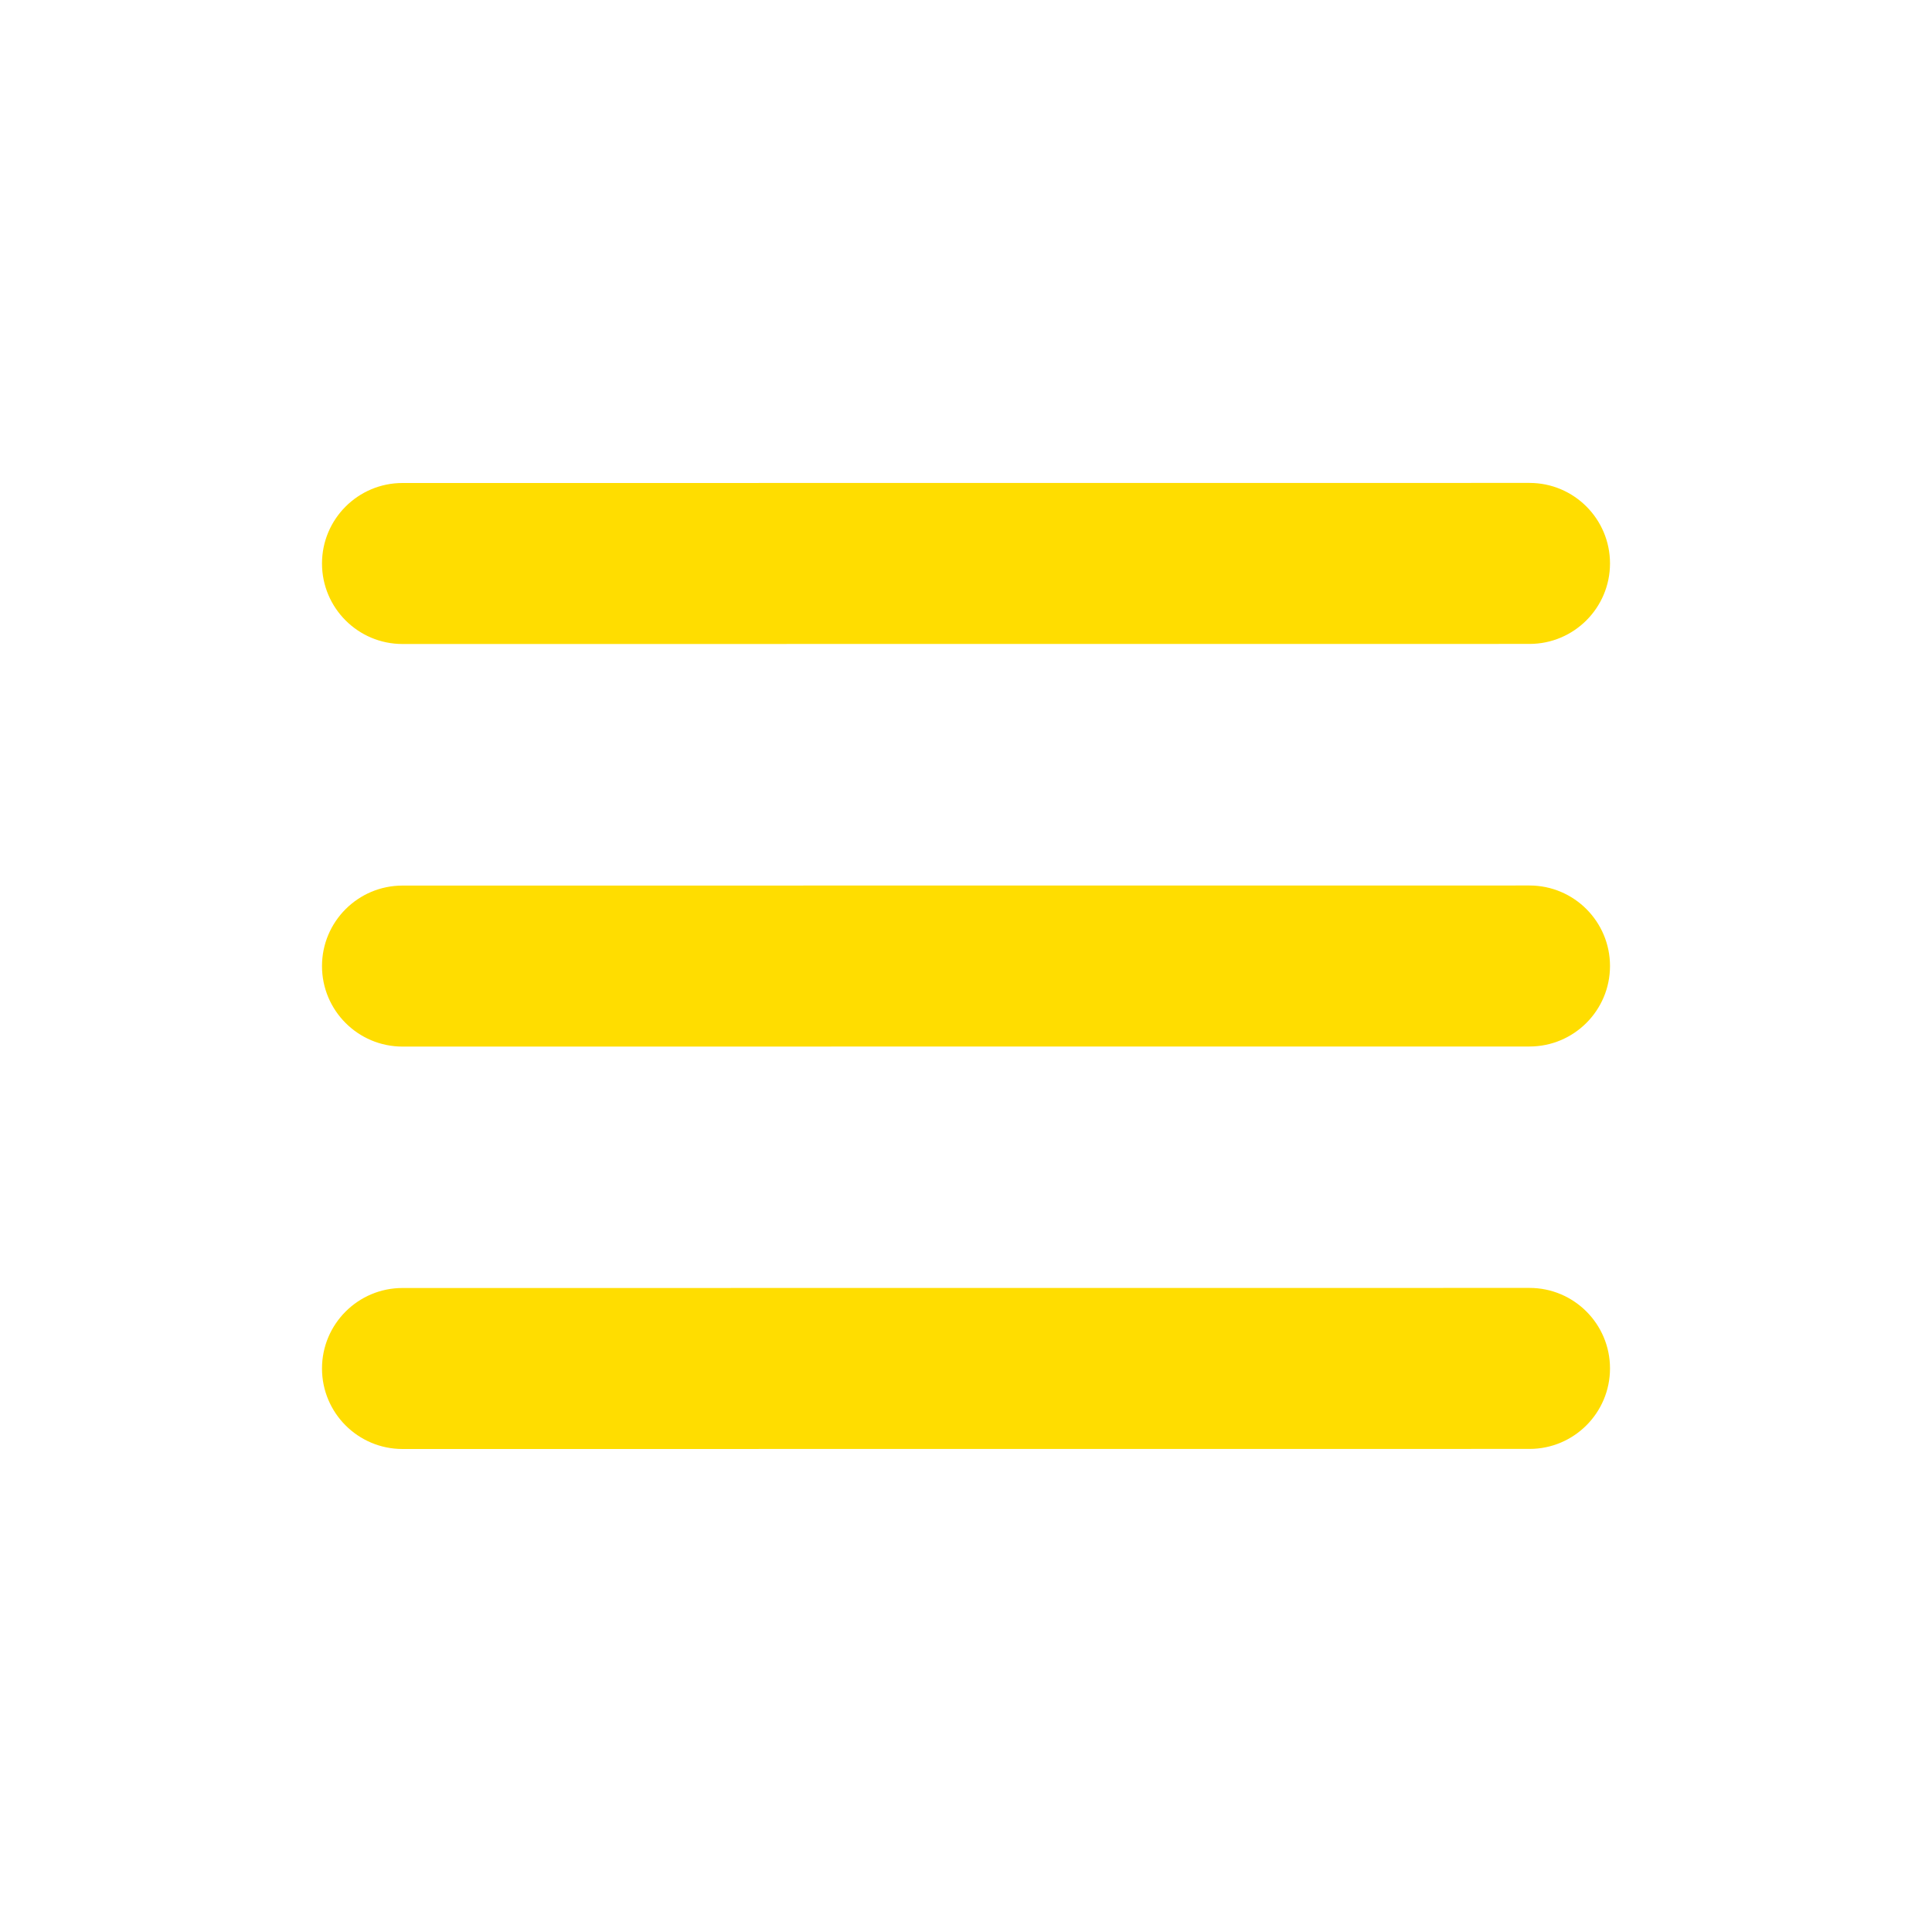 <!-- icon666.com - MILLIONS vector ICONS FREE --><svg enable-background="new 0 0 24 24" viewBox="0 0 24 24" xmlns="http://www.w3.org/2000/svg" xmlns:xlink="http://www.w3.org/1999/xlink"><symbol id="material_x5F_system_x5F_icon_x5F_border" viewBox="0 -48 48 48"><path d="m0-48h48v48h-48z" fill="none"></path></symbol><symbol id="material_x5F_system_x5F_icon_x5F_grid" viewBox="-0 -48 48 48"><g><g clip-path="url(#SVGID_2_)"><g><path d="m2-48v48" fill="none" stroke="#000" stroke-miterlimit="10" stroke-width=".25"></path><path d="m4-48v48" fill="none" stroke="#000" stroke-miterlimit="10" stroke-width=".25"></path><path d="m6-48v48" fill="none" stroke="#000" stroke-miterlimit="10" stroke-width=".25"></path><path d="m8-48v48" fill="none" stroke="#000" stroke-miterlimit="10" stroke-width=".25"></path><path d="m10-48v48" fill="none" stroke="#000" stroke-miterlimit="10" stroke-width=".25"></path><path d="m12-48v48" fill="none" stroke="#000" stroke-miterlimit="10" stroke-width=".25"></path><path d="m14-48v48" fill="none" stroke="#000" stroke-miterlimit="10" stroke-width=".25"></path><path d="m16-48v48" fill="none" stroke="#000" stroke-miterlimit="10" stroke-width=".25"></path><path d="m18-48v48" fill="none" stroke="#000" stroke-miterlimit="10" stroke-width=".25"></path><path d="m20-48v48" fill="none" stroke="#000" stroke-miterlimit="10" stroke-width=".25"></path><path d="m22-48v48" fill="none" stroke="#000" stroke-miterlimit="10" stroke-width=".25"></path><path d="m24-48v48" fill="none" stroke="#000" stroke-miterlimit="10" stroke-width=".25"></path><path d="m26-48v48" fill="none" stroke="#000" stroke-miterlimit="10" stroke-width=".25"></path><path d="m28-48v48" fill="none" stroke="#000" stroke-miterlimit="10" stroke-width=".25"></path><path d="m30-48v48" fill="none" stroke="#000" stroke-miterlimit="10" stroke-width=".25"></path><path d="m32-48v48" fill="none" stroke="#000" stroke-miterlimit="10" stroke-width=".25"></path><path d="m34-48v48" fill="none" stroke="#000" stroke-miterlimit="10" stroke-width=".25"></path><path d="m36-48v48" fill="none" stroke="#000" stroke-miterlimit="10" stroke-width=".25"></path><path d="m38-48v48" fill="none" stroke="#000" stroke-miterlimit="10" stroke-width=".25"></path><path d="m40-48v48" fill="none" stroke="#000" stroke-miterlimit="10" stroke-width=".25"></path><path d="m42-48v48" fill="none" stroke="#000" stroke-miterlimit="10" stroke-width=".25"></path><path d="m44-48v48" fill="none" stroke="#000" stroke-miterlimit="10" stroke-width=".25"></path><path d="m46-48v48" fill="none" stroke="#000" stroke-miterlimit="10" stroke-width=".25"></path></g><g><path d="m0-2h48" fill="none" stroke="#000" stroke-miterlimit="10" stroke-width=".25"></path><path d="m0-4h48" fill="none" stroke="#000" stroke-miterlimit="10" stroke-width=".25"></path><path d="m0-6h48" fill="none" stroke="#000" stroke-miterlimit="10" stroke-width=".25"></path><path d="m0-8h48" fill="none" stroke="#000" stroke-miterlimit="10" stroke-width=".25"></path><path d="m0-10h48" fill="none" stroke="#000" stroke-miterlimit="10" stroke-width=".25"></path><path d="m0-12h48" fill="none" stroke="#000" stroke-miterlimit="10" stroke-width=".25"></path><path d="m0-14h48" fill="none" stroke="#000" stroke-miterlimit="10" stroke-width=".25"></path><path d="m0-16h48" fill="none" stroke="#000" stroke-miterlimit="10" stroke-width=".25"></path><path d="m0-18h48" fill="none" stroke="#000" stroke-miterlimit="10" stroke-width=".25"></path><path d="m0-20h48" fill="none" stroke="#000" stroke-miterlimit="10" stroke-width=".25"></path><path d="m0-22h48" fill="none" stroke="#000" stroke-miterlimit="10" stroke-width=".25"></path><path d="m0-24h48" fill="none" stroke="#000" stroke-miterlimit="10" stroke-width=".25"></path><path d="m0-26h48" fill="none" stroke="#000" stroke-miterlimit="10" stroke-width=".25"></path><path d="m0-28h48" fill="none" stroke="#000" stroke-miterlimit="10" stroke-width=".25"></path><path d="m0-30h48" fill="none" stroke="#000" stroke-miterlimit="10" stroke-width=".25"></path><path d="m0-32h48" fill="none" stroke="#000" stroke-miterlimit="10" stroke-width=".25"></path><path d="m0-34h48" fill="none" stroke="#000" stroke-miterlimit="10" stroke-width=".25"></path><path d="m0-36h48" fill="none" stroke="#000" stroke-miterlimit="10" stroke-width=".25"></path><path d="m0-38h48" fill="none" stroke="#000" stroke-miterlimit="10" stroke-width=".25"></path><path d="m0-40h48" fill="none" stroke="#000" stroke-miterlimit="10" stroke-width=".25"></path><path d="m0-42h48" fill="none" stroke="#000" stroke-miterlimit="10" stroke-width=".25"></path><path d="m0-44h48" fill="none" stroke="#000" stroke-miterlimit="10" stroke-width=".25"></path><path d="m0-46h48" fill="none" stroke="#000" stroke-miterlimit="10" stroke-width=".25"></path></g><g><path d="m47.75-.25v-47.5h-47.5v47.5zm.25.25h-48v-48h48z" fill="#000000" style="fill: rgb(255, 221, 0);"></path></g></g></g></symbol><clipPath id="SVGID_2_"><path id="SVGID_1_" d="m0-48h48v48h-48z" fill="#000000" style="fill: rgb(255, 221, 0);"></path></clipPath><symbol id="material_x5F_system_x5F_icon_x5F_keylines" viewBox="-0 -48 48 48"><g opacity=".4"><path clip-path="url(#SVGID_4_)" d="m24 0v-48" fill="none" stroke="#000" stroke-miterlimit="10" stroke-width=".25"></path><path clip-path="url(#SVGID_4_)" d="m48-24h-48" fill="none" stroke="#000" stroke-miterlimit="10" stroke-width=".25"></path><path clip-path="url(#SVGID_4_)" d="m48-16h-48" fill="none" stroke="#000" stroke-miterlimit="10" stroke-width=".25"></path><path clip-path="url(#SVGID_4_)" d="m48-32h-48" fill="none" stroke="#000" stroke-miterlimit="10" stroke-width=".25"></path><path clip-path="url(#SVGID_4_)" d="m32-48v48" fill="none" stroke="#000" stroke-miterlimit="10" stroke-width=".25"></path><path clip-path="url(#SVGID_4_)" d="m16-48v48" fill="none" stroke="#000" stroke-miterlimit="10" stroke-width=".25"></path><path clip-path="url(#SVGID_4_)" d="m47.75-.25-47.5-47.5" fill="none" stroke="#000" stroke-miterlimit="10" stroke-width=".25"></path><path clip-path="url(#SVGID_4_)" d="m.25-.25 47.5-47.5" fill="none" stroke="#000" stroke-miterlimit="10" stroke-width=".25"></path><path clip-path="url(#SVGID_4_)" d="m24-14c-5.522 0-10-4.477-10-10 0-5.522 4.478-10 10-10 5.522 0 10 4.478 10 10 0 5.523-4.478 10-10 10z" fill="none" stroke="#000" stroke-miterlimit="10" stroke-width=".25"></path><path clip-path="url(#SVGID_4_)" d="m24-4c-11.054 0-20-8.947-20-20 0-11.053 8.946-20 20-20 11.053 0 20 8.947 20 20 0 11.053-8.947 20-20 20z" fill="none" stroke="#000" stroke-miterlimit="10" stroke-width=".25"></path><path clip-path="url(#SVGID_4_)" d="m38-6h-28c-2.211 0-4-1.791-4-4v-28c0-2.209 1.789-4 4-4h28c2.211 0 4 1.791 4 4v28c0 2.209-1.789 4-4 4z" fill="none" stroke="#000" stroke-miterlimit="10" stroke-width=".25"></path><path clip-path="url(#SVGID_4_)" d="m40-8h-32c-2.209 0-4-1.791-4-4v-24c0-2.209 1.791-4 4-4h32c2.209 0 4 1.791 4 4l-0 24c0 2.209-1.791 4-4 4z" fill="none" stroke="#000" stroke-miterlimit="10" stroke-width=".25"></path><path clip-path="url(#SVGID_4_)" d="m40-40v32c0 2.209-1.791 4-4 4h-24c-2.209 0-4-1.791-4-4v-32c0-2.209 1.791-4 4-4h24c2.209 0 4 1.791 4 4z" fill="none" stroke="#000" stroke-miterlimit="10" stroke-width=".25"></path><g clip-path="url(#SVGID_4_)"><path d="m47.75-.25v-47.5h-47.5v47.5zm.25.25h-48v-48h48z" fill="#000000" style="fill: rgb(255, 221, 0);"></path></g></g></symbol><clipPath id="SVGID_4_"><path id="SVGID_3_" d="m0-48h48v48h-48z" fill="#000000" style="fill: rgb(255, 221, 0);"></path></clipPath><g id="Backup" display="none"><g display="inline"><path d="m4 12.001v-0c-0-.552.448-1.0 1-1l14-.001c.552 0 1 .448 1.0 1v0c0 .552-.448 1-1 1l-14 .001c-.552 0-1-.448-1-1z" fill="#000000" style="fill: rgb(255, 221, 0);"></path></g><g display="inline"><path d="m4 7v-0c-0-.552.448-1 1-1l14-.001c.552 0 1 .448 1.0 1v0c0 .552-.448 1-1 1l-14 .001c-.552 0-1-.448-1-1z" fill="#000000" style="fill: rgb(255, 221, 0);"></path></g><g display="inline"><path d="m4 17v-0c-0-.552.448-1.0 1-1l14-.001c.552 0 1 .448 1.0 1v0c0 .552-.448 1-1 1l-14 .001c-.552 0-1-.448-1-1z" fill="#000000" style="fill: rgb(255, 221, 0);"></path></g></g><g id="Grid" display="none" transform="scale(.5 -.5)"><use id="XMLID_56_" display="inline" height="48" opacity=".15" width="48" xlink:href="#material_x5F_system_x5F_icon_x5F_grid" y="-48"></use><use id="XMLID_55_" display="inline" height="48" width="48" xlink:href="#material_x5F_system_x5F_icon_x5F_border" y="-48"></use></g><g id="Keyline" display="none"><use id="XMLID_20_" display="inline" height="48" transform="scale(.5 -.5)" width="48" xlink:href="#material_x5F_system_x5F_icon_x5F_keylines" y="-48"></use></g><g id="Outline" display="none"><g display="inline"><g><path d="m4 12.001c-0-.552.448-1 1-1l14-.001c.552 0 1.0.448 1 1 0.0.552-.448 1-1 1l-14.0.001c-.552 0-1-.448-1-1z" fill="#000000" style="fill: rgb(255, 221, 0);"></path></g><g><path d="m4 7c-0-.552.448-1 1-1l14-.001c.552 0 1.0.448 1 1 0.0.552-.448 1-1 1l-14.0.001c-.552 0-1-.448-1-1z" fill="#000000" style="fill: rgb(255, 221, 0);"></path></g><g><path d="m4 17c-0-.552.448-1 1-1l14-.001c.552 0 1.0.448 1 1 0.0.552-.448 1-1 1l-14.0.001c-.552 0-1-.448-1-1z" fill="#000000" style="fill: rgb(255, 221, 0);"></path></g></g></g><g id="Filled"><g><path d="m4 12.001v-0c-0-.552.448-1.0 1-1l14-.001c.552 0 1 .448 1.0 1v0c0.0.552-.448 1-1 1l-14 .001c-.552 0-1-.448-1-1z" fill="#000000" style="fill: rgb(255, 221, 0);"></path><path d="m4 7v-0c-0-.552.448-1.0 1-1l14-.001c.552 0 1 .448 1.0 1v0c0.0.552-.448 1-1 1l-14 .001c-.552 0-1-.448-1-1z" fill="#000000" style="fill: rgb(255, 221, 0);"></path><path d="m4 17v-0c-0-.552.448-1.0 1-1l14-.001c.552 0 1 .448 1.0 1v0c0.0.552-.448 1-1 1l-14 .001c-.552 0-1-.448-1-1z" fill="#000000" style="fill: rgb(255, 221, 0);"></path></g></g><g id="Two_Tone" display="none"><g display="inline"><path d="m4 12.001v-0c-0-.552.448-1.0 1-1l14-.001c.552 0 1 .448 1.0 1v0c0.0.552-.448 1-1 1l-14 .001c-.552 0-1-.448-1-1z" fill="#000000" style="fill: rgb(255, 221, 0);"></path><g><path d="m4 7v-0c-0-.552.448-1.0 1-1l14-.001c.552 0 1 .448 1.0 1v0c0.0.552-.448 1-1 1l-14 .001c-.552 0-1-.448-1-1z" fill="#00d6a2"></path></g><g><path d="m4 17v-0c-0-.552.448-1.0 1-1l14-.001c.552 0 1 .448 1.0 1v0c0.0.552-.448 1-1 1l-14 .001c-.552 0-1-.448-1-1z" fill="#00d6a2"></path></g></g></g></svg>